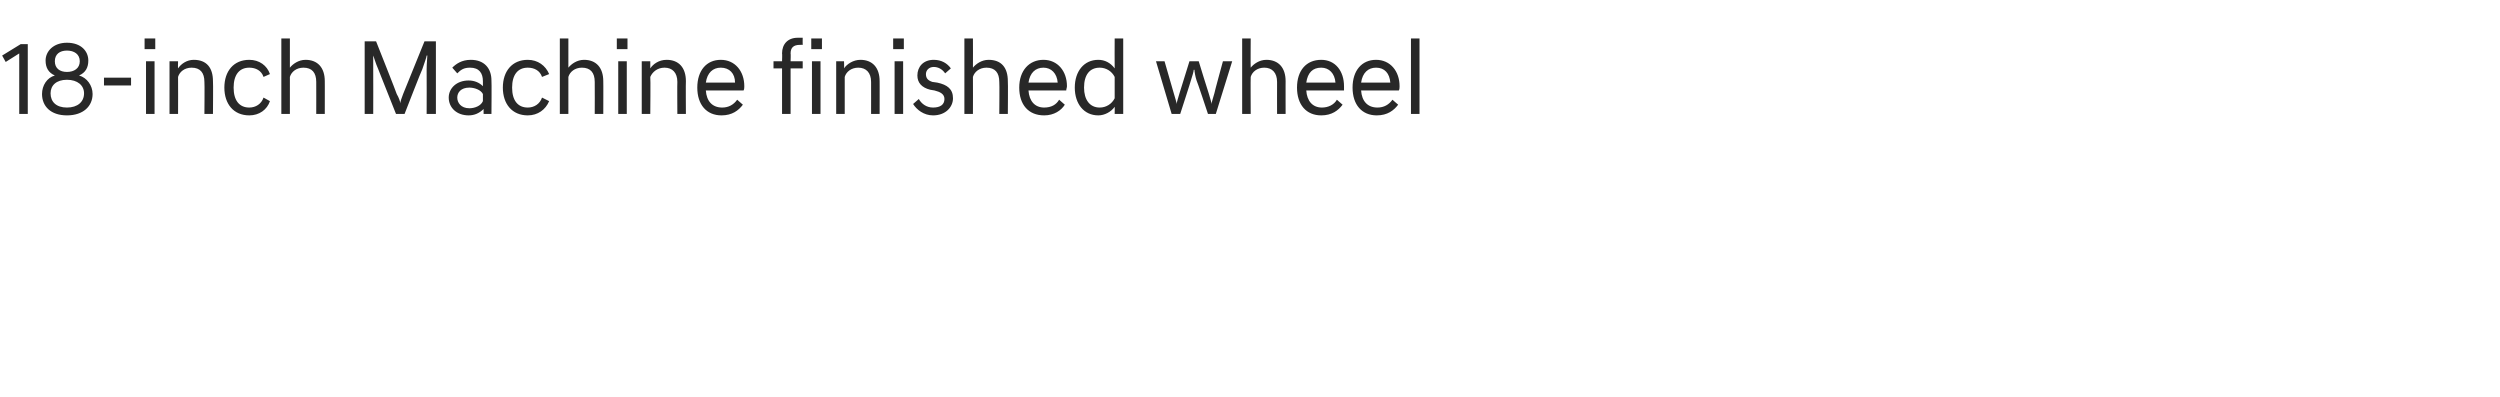 <?xml version="1.0" standalone="no"?>
<!DOCTYPE svg PUBLIC "-//W3C//DTD SVG 1.1//EN" "http://www.w3.org/Graphics/SVG/1.1/DTD/svg11.dtd">
<svg xmlns="http://www.w3.org/2000/svg" version="1.1" width="351px" height="55.8px" viewBox="0 -4 351 55.8" style="top:-4px">
  <desc>18 inch Machine finished wheel</desc>
  <defs/>
  <g id="Polygon220031">
    <path d="M 3.9 12 L 2.7 12 L 2.7 3.5 L 0.8 4.7 L 0.3 3.8 L 2.9 2.2 L 3.9 2.2 L 3.9 12 Z M 5.9 9.2 C 5.9 8 6.6 6.9 7.7 6.6 C 6.8 6.2 6.4 5.5 6.4 4.5 C 6.4 3.2 7.5 2 9.4 2 C 11.4 2 12.4 3.2 12.4 4.5 C 12.4 5.5 12 6.2 11.1 6.6 C 12.2 6.9 13 8 13 9.2 C 13 10.9 11.7 12.2 9.4 12.2 C 7.1 12.2 5.9 10.9 5.9 9.2 Z M 11.8 9.1 C 11.8 8 10.9 7.2 9.4 7.2 C 7.9 7.2 7.1 8 7.1 9.1 C 7.1 10.3 7.9 11.1 9.4 11.1 C 10.9 11.1 11.8 10.3 11.8 9.1 Z M 11.2 4.6 C 11.2 3.6 10.4 3.1 9.4 3.1 C 8.4 3.1 7.7 3.6 7.7 4.6 C 7.7 5.6 8.4 6.1 9.4 6.1 C 10.4 6.1 11.2 5.6 11.2 4.6 Z M 14.6 8 L 14.6 6.9 L 18.4 6.9 L 18.4 8 L 14.6 8 Z M 21.7 4.6 L 21.7 12 L 20.5 12 L 20.5 4.6 L 21.7 4.6 Z M 21.8 1.4 L 21.8 2.9 L 20.3 2.9 L 20.3 1.4 L 21.8 1.4 Z M 23.8 4.6 L 25 4.6 C 25 4.6 24.97 5.58 25 5.6 C 25.4 5 26.2 4.4 27.2 4.4 C 29 4.4 29.9 5.5 29.9 7.4 C 29.94 7.37 29.9 12 29.9 12 L 28.7 12 C 28.7 12 28.74 7.49 28.7 7.5 C 28.7 6.2 28.1 5.5 26.9 5.5 C 25.9 5.5 25.2 6.1 25 6.8 C 25.02 6.8 25 12 25 12 L 23.8 12 L 23.8 4.6 Z M 35 4.4 C 36.4 4.4 37.5 5.2 37.9 6.4 C 37.9 6.4 37 6.8 37 6.8 C 36.7 5.9 35.9 5.5 35 5.5 C 33.6 5.5 32.8 6.5 32.8 8.3 C 32.8 10.1 33.6 11.1 35 11.1 C 35.9 11.1 36.7 10.6 37 9.7 C 37 9.7 37.9 10.2 37.9 10.2 C 37.5 11.4 36.4 12.2 35 12.2 C 32.8 12.2 31.5 10.6 31.5 8.3 C 31.5 6 32.8 4.4 35 4.4 Z M 39.5 1.4 L 40.7 1.4 C 40.7 1.4 40.69 5.51 40.7 5.5 C 41.1 5 41.9 4.4 42.9 4.4 C 44.6 4.4 45.6 5.5 45.6 7.4 C 45.61 7.37 45.6 12 45.6 12 L 44.4 12 C 44.4 12 44.41 7.49 44.4 7.5 C 44.4 6.2 43.8 5.5 42.6 5.5 C 41.6 5.5 40.9 6.1 40.7 6.8 C 40.69 6.8 40.7 12 40.7 12 L 39.5 12 L 39.5 1.4 Z M 53.1 5.7 C 52.7 4.8 52.5 4 52.4 3.8 C 52.4 3.8 52.4 3.8 52.4 3.8 C 52.4 4 52.4 4.9 52.4 5.8 C 52.42 5.79 52.4 12 52.4 12 L 51.2 12 L 51.2 1.8 L 52.8 1.8 C 52.8 1.8 55.74 9.2 55.7 9.2 C 56 9.7 56.2 10.3 56.2 10.5 C 56.2 10.5 56.2 10.5 56.2 10.5 C 56.2 10.3 56.4 9.7 56.6 9.2 C 56.61 9.2 59.6 1.8 59.6 1.8 L 61.2 1.8 L 61.2 12 L 59.9 12 C 59.9 12 59.92 5.79 59.9 5.8 C 59.9 4.9 60 4 60 3.8 C 60 3.8 59.9 3.8 59.9 3.8 C 59.9 4 59.6 4.8 59.3 5.7 C 59.26 5.67 56.8 12 56.8 12 L 55.6 12 C 55.6 12 53.08 5.67 53.1 5.7 Z M 63 9.7 C 63 8.4 64.1 7.3 65.8 7.3 C 66.6 7.3 67.3 7.6 67.8 8.1 C 67.8 8.1 67.8 7.4 67.8 7.4 C 67.8 6.3 67.3 5.5 66 5.5 C 65.1 5.5 64.7 5.8 64.2 6.3 C 64.2 6.3 63.5 5.5 63.5 5.5 C 64 5 64.8 4.4 66.1 4.4 C 68 4.4 69 5.6 69 7.3 C 69.04 7.31 69 12 69 12 L 67.9 12 C 67.9 12 67.89 11.27 67.9 11.3 C 67.3 11.9 66.6 12.2 65.8 12.2 C 64.1 12.2 63 11.1 63 9.7 Z M 67.8 10.2 C 67.8 10.2 67.8 9.2 67.8 9.2 C 67.5 8.6 66.6 8.3 65.9 8.3 C 64.7 8.3 64.2 9 64.2 9.7 C 64.2 10.4 64.7 11.2 65.9 11.2 C 66.6 11.2 67.5 10.9 67.8 10.2 Z M 74.1 4.4 C 75.5 4.4 76.6 5.2 77.1 6.4 C 77.1 6.4 76.1 6.8 76.1 6.8 C 75.8 5.9 75 5.5 74.1 5.5 C 72.7 5.5 71.9 6.5 71.9 8.3 C 71.9 10.1 72.7 11.1 74.1 11.1 C 75 11.1 75.8 10.6 76.1 9.7 C 76.1 9.7 77.1 10.2 77.1 10.2 C 76.6 11.4 75.5 12.2 74.1 12.2 C 71.9 12.2 70.6 10.6 70.6 8.3 C 70.6 6 71.9 4.4 74.1 4.4 Z M 78.6 1.4 L 79.8 1.4 C 79.8 1.4 79.8 5.51 79.8 5.5 C 80.2 5 81 4.4 82 4.4 C 83.7 4.4 84.7 5.5 84.7 7.4 C 84.72 7.37 84.7 12 84.7 12 L 83.5 12 C 83.5 12 83.52 7.49 83.5 7.5 C 83.5 6.2 82.9 5.5 81.7 5.5 C 80.7 5.5 80 6.1 79.8 6.8 C 79.8 6.8 79.8 12 79.8 12 L 78.6 12 L 78.6 1.4 Z M 88 4.6 L 88 12 L 86.8 12 L 86.8 4.6 L 88 4.6 Z M 88.1 1.4 L 88.1 2.9 L 86.6 2.9 L 86.6 1.4 L 88.1 1.4 Z M 90.1 4.6 L 91.3 4.6 C 91.3 4.6 91.3 5.58 91.3 5.6 C 91.7 5 92.5 4.4 93.6 4.4 C 95.3 4.4 96.3 5.5 96.3 7.4 C 96.27 7.37 96.3 12 96.3 12 L 95.1 12 C 95.1 12 95.07 7.49 95.1 7.5 C 95.1 6.2 94.4 5.5 93.3 5.5 C 92.3 5.5 91.6 6.1 91.3 6.8 C 91.35 6.8 91.3 12 91.3 12 L 90.1 12 L 90.1 4.6 Z M 97.9 8.3 C 97.9 5.9 99.2 4.4 101.2 4.4 C 103.2 4.4 104.5 6 104.5 8.1 C 104.5 8.3 104.5 8.5 104.4 8.7 C 104.4 8.7 99.1 8.7 99.1 8.7 C 99.2 10.2 100 11.1 101.4 11.1 C 102.3 11.1 103 10.7 103.5 10 C 103.5 10 104.3 10.7 104.3 10.7 C 103.7 11.5 102.8 12.2 101.3 12.2 C 99.2 12.2 97.9 10.7 97.9 8.3 Z M 99.1 7.6 C 99.1 7.6 103.2 7.6 103.2 7.6 C 103.2 6.3 102.4 5.5 101.2 5.5 C 100.1 5.5 99.3 6.2 99.1 7.6 Z M 109.8 5.6 L 108.6 5.6 L 108.6 4.6 L 109.8 4.6 C 109.8 4.6 109.84 3.47 109.8 3.5 C 109.8 2.2 110.6 1.3 112 1.3 C 112.2 1.3 112.5 1.3 112.7 1.3 C 112.68 1.29 112.7 2.3 112.7 2.3 C 112.7 2.3 112.32 2.28 112.3 2.3 C 111.4 2.3 111 2.7 111 3.5 C 111.04 3.48 111 4.6 111 4.6 L 112.7 4.6 L 112.7 5.6 L 111 5.6 L 111 12 L 109.8 12 L 109.8 5.6 Z M 115.2 4.6 L 115.2 12 L 114 12 L 114 4.6 L 115.2 4.6 Z M 115.4 1.4 L 115.4 2.9 L 113.9 2.9 L 113.9 1.4 L 115.4 1.4 Z M 117.4 4.6 L 118.5 4.6 C 118.5 4.6 118.54 5.58 118.5 5.6 C 118.9 5 119.8 4.4 120.8 4.4 C 122.5 4.4 123.5 5.5 123.5 7.4 C 123.51 7.37 123.5 12 123.5 12 L 122.3 12 C 122.3 12 122.31 7.49 122.3 7.5 C 122.3 6.2 121.6 5.5 120.5 5.5 C 119.5 5.5 118.8 6.1 118.6 6.8 C 118.59 6.8 118.6 12 118.6 12 L 117.4 12 L 117.4 4.6 Z M 126.8 4.6 L 126.8 12 L 125.6 12 L 125.6 4.6 L 126.8 4.6 Z M 126.9 1.4 L 126.9 2.9 L 125.4 2.9 L 125.4 1.4 L 126.9 1.4 Z M 132.7 6.3 C 132.3 5.7 131.7 5.4 131.1 5.4 C 130.4 5.4 130 5.9 130 6.4 C 130 7 130.3 7.3 130.9 7.5 C 130.9 7.5 131.6 7.6 131.6 7.6 C 133 7.9 133.8 8.5 133.8 9.8 C 133.8 11 132.8 12.2 131 12.2 C 129.7 12.2 128.7 11.4 128.2 10.6 C 128.2 10.6 129 9.9 129 9.9 C 129.4 10.6 130.1 11.1 131 11.1 C 132 11.1 132.6 10.7 132.6 9.9 C 132.6 9.2 132 8.9 131.2 8.7 C 131.2 8.7 130.6 8.6 130.6 8.6 C 129.4 8.3 128.8 7.6 128.8 6.6 C 128.8 5.4 129.6 4.4 131.1 4.4 C 132.2 4.4 133 4.9 133.5 5.6 C 133.5 5.6 132.7 6.3 132.7 6.3 Z M 135.4 1.4 L 136.6 1.4 C 136.6 1.4 136.62 5.51 136.6 5.5 C 137 5 137.8 4.4 138.8 4.4 C 140.6 4.4 141.5 5.5 141.5 7.4 C 141.54 7.37 141.5 12 141.5 12 L 140.3 12 C 140.3 12 140.34 7.49 140.3 7.5 C 140.3 6.2 139.7 5.5 138.5 5.5 C 137.5 5.5 136.8 6.1 136.6 6.8 C 136.62 6.8 136.6 12 136.6 12 L 135.4 12 L 135.4 1.4 Z M 143.1 8.3 C 143.1 5.9 144.5 4.4 146.5 4.4 C 148.5 4.4 149.8 6 149.8 8.1 C 149.8 8.3 149.7 8.5 149.7 8.7 C 149.7 8.7 144.4 8.7 144.4 8.7 C 144.5 10.2 145.3 11.1 146.6 11.1 C 147.6 11.1 148.3 10.7 148.7 10 C 148.7 10 149.5 10.7 149.5 10.7 C 149 11.5 148 12.2 146.6 12.2 C 144.4 12.2 143.1 10.7 143.1 8.3 Z M 144.4 7.6 C 144.4 7.6 148.5 7.6 148.5 7.6 C 148.4 6.3 147.6 5.5 146.5 5.5 C 145.4 5.5 144.6 6.2 144.4 7.6 Z M 156.5 11 C 156 11.7 155.1 12.2 154.2 12.2 C 152.2 12.2 150.9 10.6 150.9 8.3 C 150.9 6 152.2 4.4 154.2 4.4 C 155.1 4.4 155.9 4.8 156.5 5.6 C 156.48 5.57 156.5 1.4 156.5 1.4 L 157.7 1.4 L 157.7 12 L 156.5 12 C 156.5 12 156.52 10.95 156.5 11 Z M 156.5 9.8 C 156.5 9.8 156.5 6.8 156.5 6.8 C 156.1 6 155.3 5.5 154.4 5.5 C 153 5.5 152.2 6.5 152.2 8.3 C 152.2 10 153 11.1 154.4 11.1 C 155.3 11.1 156.1 10.6 156.5 9.8 Z M 162.3 4.6 L 163.5 4.6 C 163.5 4.6 164.8 9.09 164.8 9.1 C 165 9.8 165.2 10.4 165.2 10.6 C 165.2 10.6 165.2 10.6 165.2 10.6 C 165.2 10.4 165.4 9.8 165.6 9.1 C 165.6 9.11 167 4.6 167 4.6 L 168.3 4.6 C 168.3 4.6 169.68 9.11 169.7 9.1 C 169.9 9.8 170.1 10.4 170.1 10.6 C 170.1 10.6 170.1 10.6 170.1 10.6 C 170.1 10.4 170.3 9.8 170.5 9.1 C 170.47 9.09 171.7 4.6 171.7 4.6 L 173 4.6 L 170.7 12 L 169.6 12 C 169.6 12 168.04 7.29 168 7.3 C 167.8 6.7 167.7 6 167.7 5.8 C 167.7 5.8 167.6 5.8 167.6 5.8 C 167.6 6 167.4 6.7 167.2 7.3 C 167.23 7.29 165.7 12 165.7 12 L 164.5 12 L 162.3 4.6 Z M 174.4 1.4 L 175.6 1.4 C 175.6 1.4 175.57 5.51 175.6 5.5 C 176 5 176.8 4.4 177.8 4.4 C 179.5 4.4 180.5 5.5 180.5 7.4 C 180.49 7.37 180.5 12 180.5 12 L 179.3 12 C 179.3 12 179.29 7.49 179.3 7.5 C 179.3 6.2 178.6 5.5 177.5 5.5 C 176.5 5.5 175.8 6.1 175.6 6.8 C 175.57 6.8 175.6 12 175.6 12 L 174.4 12 L 174.4 1.4 Z M 182.1 8.3 C 182.1 5.9 183.4 4.4 185.5 4.4 C 187.5 4.4 188.7 6 188.7 8.1 C 188.7 8.3 188.7 8.5 188.7 8.7 C 188.7 8.7 183.4 8.7 183.4 8.7 C 183.5 10.2 184.3 11.1 185.6 11.1 C 186.5 11.1 187.3 10.7 187.7 10 C 187.7 10 188.5 10.7 188.5 10.7 C 187.9 11.5 187 12.2 185.5 12.2 C 183.4 12.2 182.1 10.7 182.1 8.3 Z M 183.4 7.6 C 183.4 7.6 187.5 7.6 187.5 7.6 C 187.4 6.3 186.6 5.5 185.5 5.5 C 184.3 5.5 183.6 6.2 183.4 7.6 Z M 189.9 8.3 C 189.9 5.9 191.2 4.4 193.2 4.4 C 195.2 4.4 196.5 6 196.5 8.1 C 196.5 8.3 196.5 8.5 196.4 8.7 C 196.4 8.7 191.1 8.7 191.1 8.7 C 191.2 10.2 192 11.1 193.4 11.1 C 194.3 11.1 195 10.7 195.5 10 C 195.5 10 196.3 10.7 196.3 10.7 C 195.7 11.5 194.8 12.2 193.3 12.2 C 191.2 12.2 189.9 10.7 189.9 8.3 Z M 191.1 7.6 C 191.1 7.6 195.2 7.6 195.2 7.6 C 195.1 6.3 194.4 5.5 193.2 5.5 C 192.1 5.5 191.3 6.2 191.1 7.6 Z M 199.3 1.4 L 199.3 12 L 198.1 12 L 198.1 1.4 L 199.3 1.4 Z " stroke="none" fill="#282828"/>
  </g>
</svg>